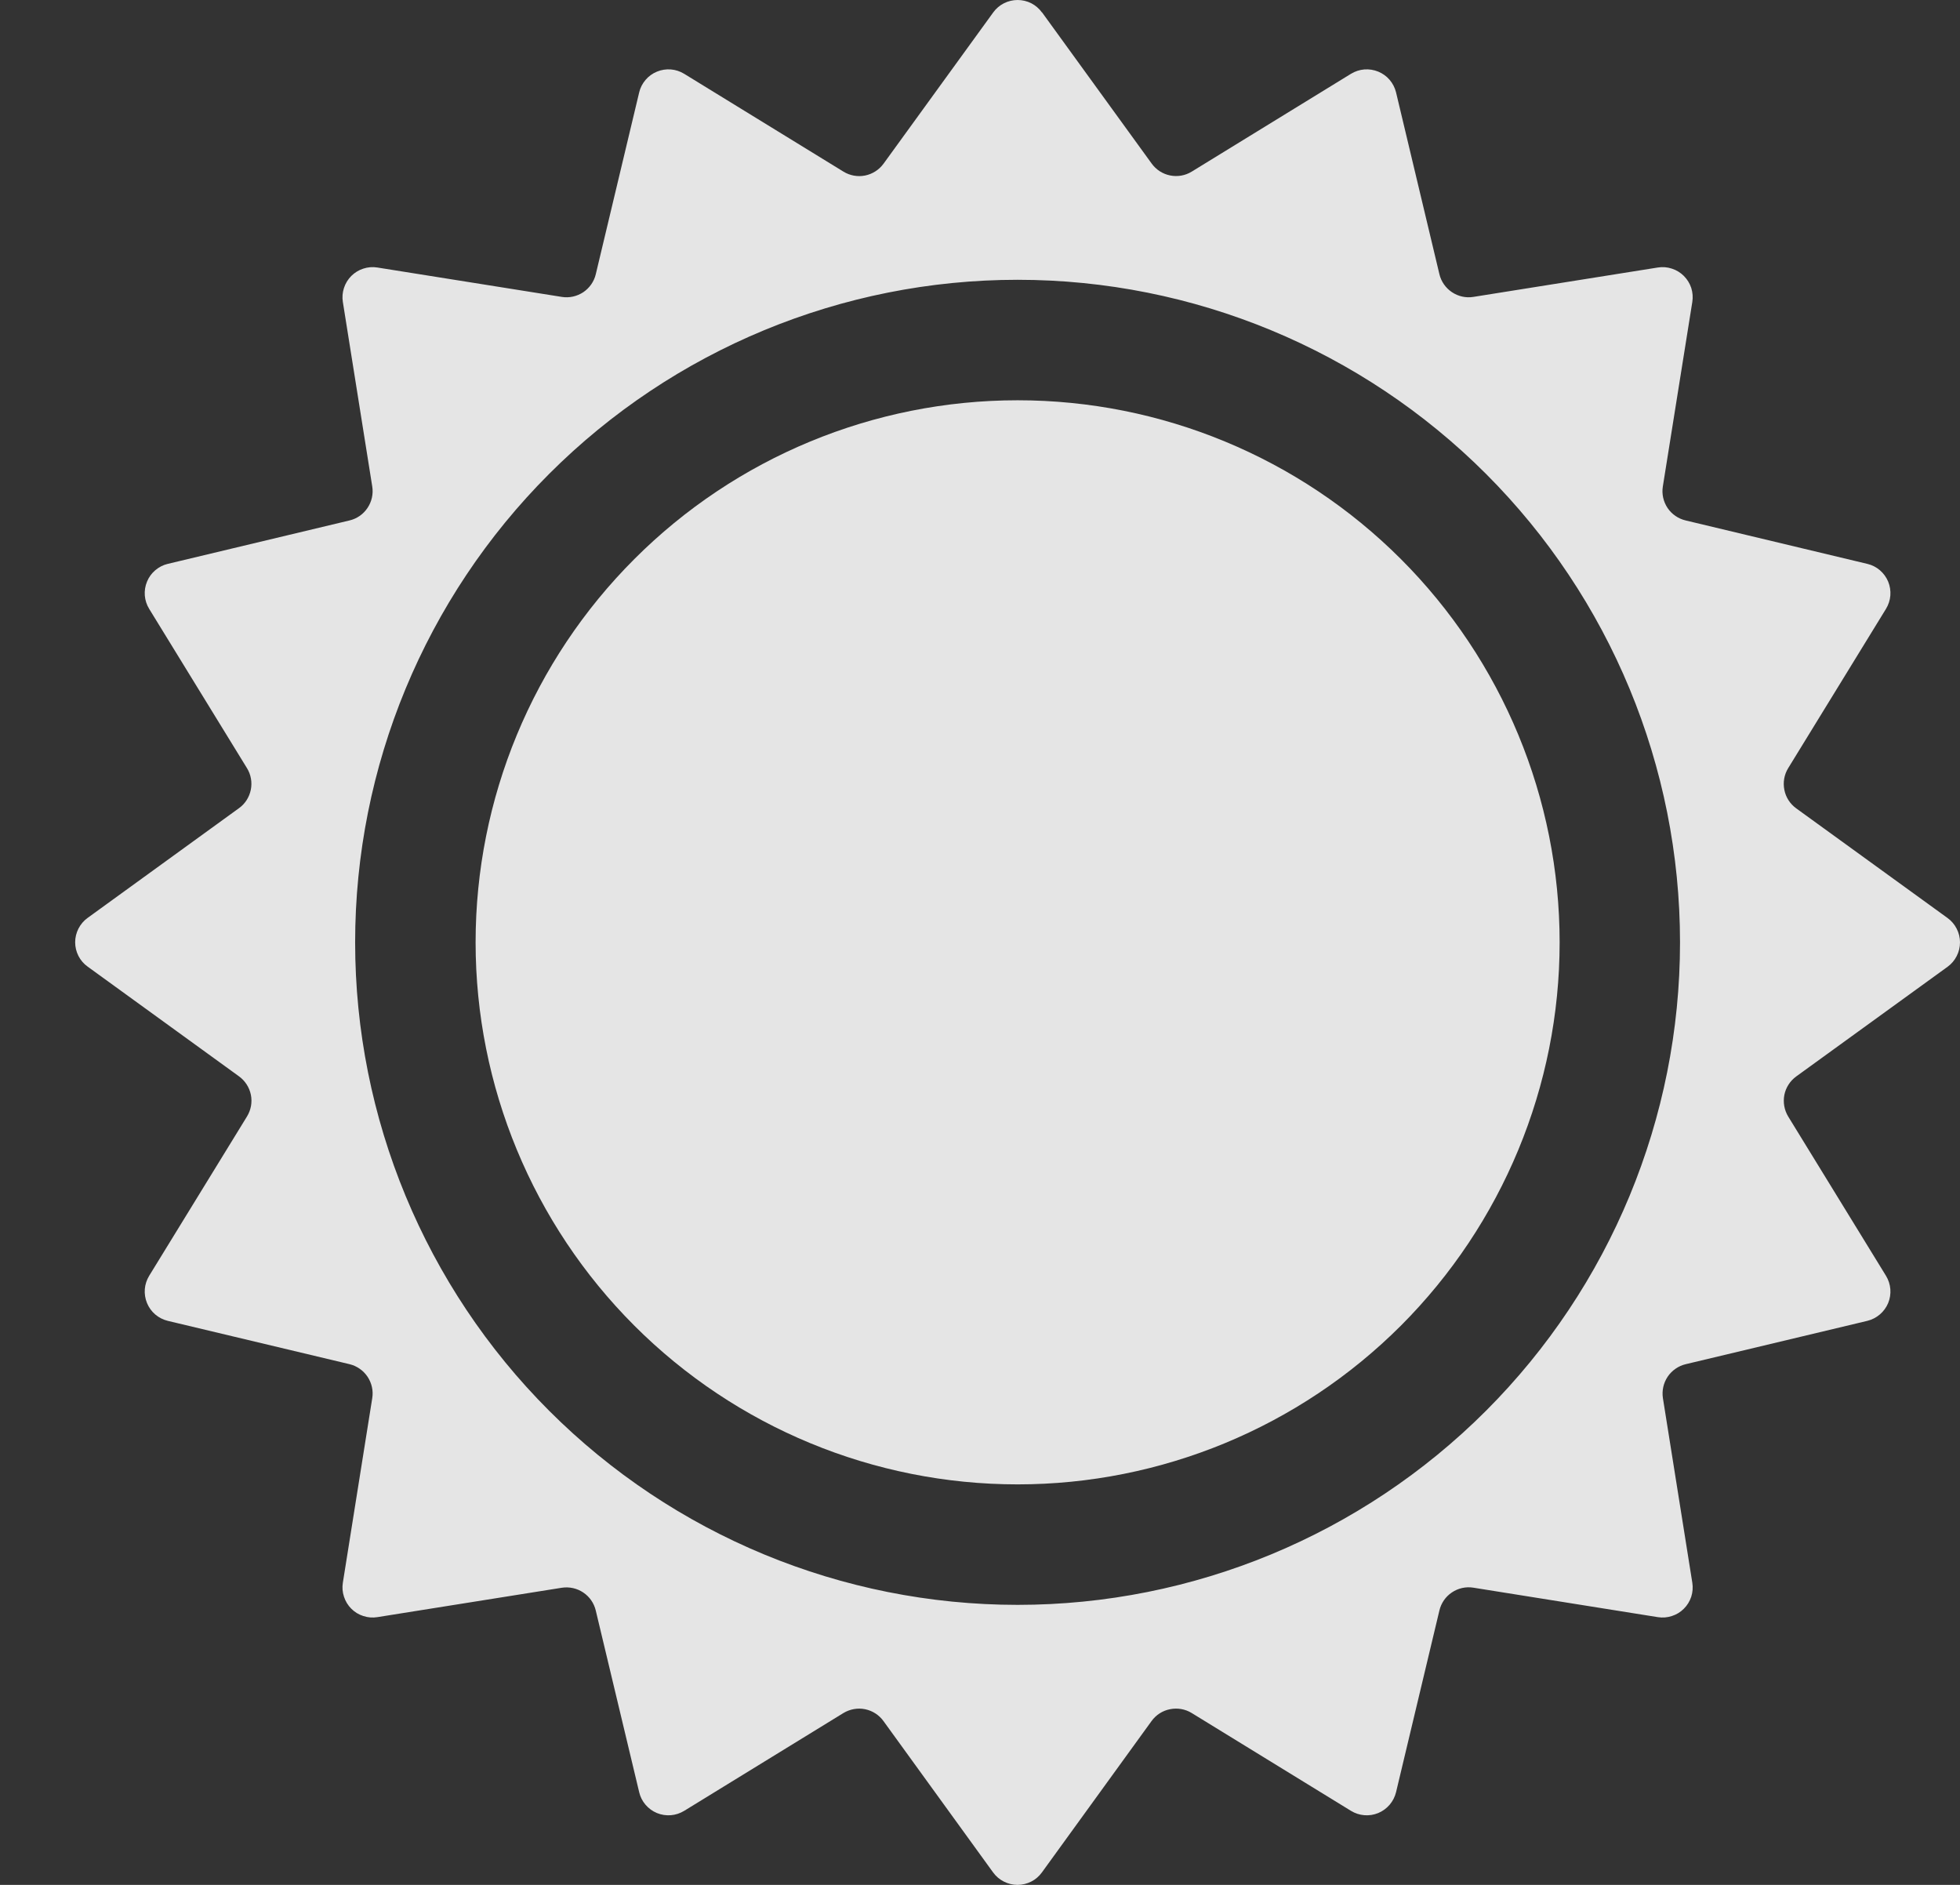 <svg width="26" height="25" viewBox="0 0 26 25" fill="none" xmlns="http://www.w3.org/2000/svg">
<rect x="0" y="0" width="26" height="25" fill="#333333" stroke="none"/>
<path d="M6.309 12.499C6.309 10.592 7.066 8.763 8.415 7.415C9.763 6.066 11.592 5.309 13.499 5.309C15.405 5.309 17.234 6.066 18.583 7.415C19.931 8.763 20.689 10.592 20.689 12.499C20.689 14.405 19.931 16.234 18.583 17.583C17.234 18.931 15.405 19.688 13.499 19.688C11.592 19.688 9.763 18.931 8.415 17.583C7.066 16.234 6.309 14.405 6.309 12.499V12.499Z" fill="white" fill-opacity="0.87"/>
<path d="M13.821 0.164C13.784 0.113 13.736 0.072 13.68 0.043C13.624 0.015 13.562 0 13.499 0C13.436 0 13.374 0.015 13.318 0.043C13.261 0.072 13.213 0.113 13.176 0.164L11.722 2.169C11.663 2.251 11.575 2.308 11.476 2.328C11.377 2.348 11.274 2.329 11.188 2.276L9.076 0.979C9.022 0.946 8.962 0.926 8.899 0.921C8.836 0.916 8.773 0.926 8.715 0.95C8.656 0.974 8.605 1.011 8.564 1.059C8.523 1.107 8.493 1.164 8.479 1.225L7.903 3.638C7.88 3.735 7.82 3.82 7.737 3.876C7.653 3.931 7.552 3.954 7.453 3.938L5.005 3.548C4.943 3.538 4.879 3.543 4.819 3.563C4.759 3.582 4.705 3.616 4.66 3.66C4.616 3.705 4.582 3.759 4.563 3.819C4.543 3.879 4.538 3.943 4.548 4.005L4.938 6.453C4.954 6.552 4.931 6.654 4.875 6.737C4.819 6.821 4.734 6.88 4.636 6.903L2.225 7.479C2.164 7.493 2.107 7.523 2.059 7.564C2.011 7.605 1.974 7.656 1.95 7.715C1.926 7.773 1.916 7.836 1.921 7.899C1.926 7.962 1.946 8.022 1.979 8.076L3.276 10.188C3.329 10.274 3.347 10.377 3.327 10.475C3.307 10.574 3.251 10.662 3.169 10.72L1.163 12.174C1.111 12.211 1.07 12.26 1.041 12.316C1.012 12.373 0.997 12.435 0.997 12.498C0.997 12.561 1.012 12.623 1.041 12.68C1.07 12.736 1.111 12.784 1.163 12.821L3.169 14.275C3.251 14.334 3.308 14.422 3.328 14.521C3.348 14.62 3.329 14.723 3.276 14.809L1.979 16.921C1.946 16.975 1.926 17.036 1.921 17.098C1.916 17.161 1.926 17.224 1.95 17.283C1.974 17.341 2.011 17.393 2.059 17.434C2.107 17.475 2.164 17.504 2.225 17.519L4.638 18.094C4.735 18.118 4.82 18.177 4.876 18.261C4.931 18.344 4.954 18.445 4.938 18.544L4.548 20.992C4.538 21.055 4.543 21.118 4.563 21.178C4.582 21.238 4.616 21.293 4.66 21.337C4.705 21.382 4.759 21.415 4.819 21.434C4.879 21.454 4.943 21.459 5.005 21.449L7.453 21.059C7.552 21.044 7.654 21.066 7.737 21.122C7.821 21.178 7.88 21.264 7.903 21.361L8.479 23.771C8.493 23.832 8.522 23.889 8.563 23.937C8.604 23.985 8.656 24.023 8.714 24.047C8.772 24.071 8.836 24.081 8.899 24.076C8.961 24.071 9.022 24.051 9.076 24.018L11.188 22.721C11.274 22.669 11.377 22.65 11.475 22.67C11.574 22.69 11.662 22.747 11.72 22.828L13.174 24.835C13.211 24.886 13.26 24.928 13.316 24.956C13.373 24.985 13.435 25 13.498 25C13.561 25 13.623 24.985 13.68 24.956C13.736 24.928 13.784 24.886 13.821 24.835L15.275 22.828C15.334 22.746 15.422 22.689 15.521 22.67C15.62 22.65 15.723 22.668 15.809 22.721L17.921 24.018C17.975 24.051 18.036 24.071 18.099 24.076C18.162 24.081 18.225 24.071 18.283 24.047C18.341 24.023 18.393 23.985 18.434 23.937C18.475 23.889 18.504 23.832 18.519 23.771L19.094 21.361C19.117 21.263 19.176 21.177 19.26 21.121C19.343 21.065 19.445 21.042 19.544 21.058L21.992 21.449C22.055 21.459 22.118 21.454 22.178 21.434C22.238 21.415 22.293 21.382 22.337 21.337C22.382 21.293 22.415 21.238 22.435 21.178C22.454 21.118 22.459 21.055 22.449 20.992L22.059 18.544C22.044 18.445 22.066 18.344 22.122 18.26C22.178 18.177 22.264 18.117 22.361 18.094L24.771 17.519C24.832 17.504 24.889 17.475 24.937 17.434C24.985 17.393 25.023 17.341 25.047 17.283C25.071 17.225 25.081 17.162 25.076 17.099C25.071 17.036 25.051 16.975 25.018 16.921L23.721 14.809C23.669 14.723 23.651 14.621 23.67 14.522C23.69 14.423 23.747 14.336 23.828 14.277L25.835 12.823C25.886 12.786 25.928 12.737 25.956 12.681C25.985 12.625 26 12.563 26 12.499C26 12.436 25.985 12.374 25.956 12.318C25.928 12.262 25.886 12.213 25.835 12.176L23.828 10.722C23.746 10.663 23.689 10.575 23.67 10.476C23.65 10.377 23.668 10.274 23.721 10.188L25.018 8.076C25.051 8.022 25.071 7.961 25.076 7.899C25.081 7.836 25.071 7.772 25.047 7.714C25.023 7.656 24.985 7.604 24.937 7.563C24.889 7.522 24.832 7.493 24.771 7.479L22.361 6.903C22.263 6.88 22.177 6.821 22.121 6.738C22.065 6.654 22.042 6.552 22.058 6.453L22.449 4.005C22.459 3.943 22.454 3.879 22.435 3.819C22.415 3.759 22.382 3.705 22.337 3.66C22.293 3.616 22.238 3.582 22.178 3.563C22.118 3.543 22.055 3.538 21.992 3.548L19.544 3.938C19.445 3.954 19.344 3.931 19.26 3.875C19.177 3.819 19.117 3.734 19.094 3.636L18.519 1.225C18.504 1.164 18.475 1.107 18.434 1.059C18.393 1.011 18.341 0.974 18.283 0.95C18.224 0.926 18.161 0.916 18.098 0.921C18.036 0.926 17.975 0.946 17.921 0.979L15.809 2.276C15.723 2.329 15.621 2.347 15.522 2.327C15.423 2.307 15.336 2.251 15.277 2.169L13.823 0.164H13.821ZM13.499 3.711C15.829 3.711 18.064 4.637 19.712 6.285C21.36 7.933 22.286 10.168 22.286 12.499C22.286 14.829 21.36 17.064 19.712 18.712C18.064 20.36 15.829 21.286 13.499 21.286C11.168 21.286 8.933 20.36 7.285 18.712C5.637 17.064 4.711 14.829 4.711 12.499C4.711 10.168 5.637 7.933 7.285 6.285C8.933 4.637 11.168 3.711 13.499 3.711V3.711Z" fill="white" fill-opacity="0.87"/>
</svg>

